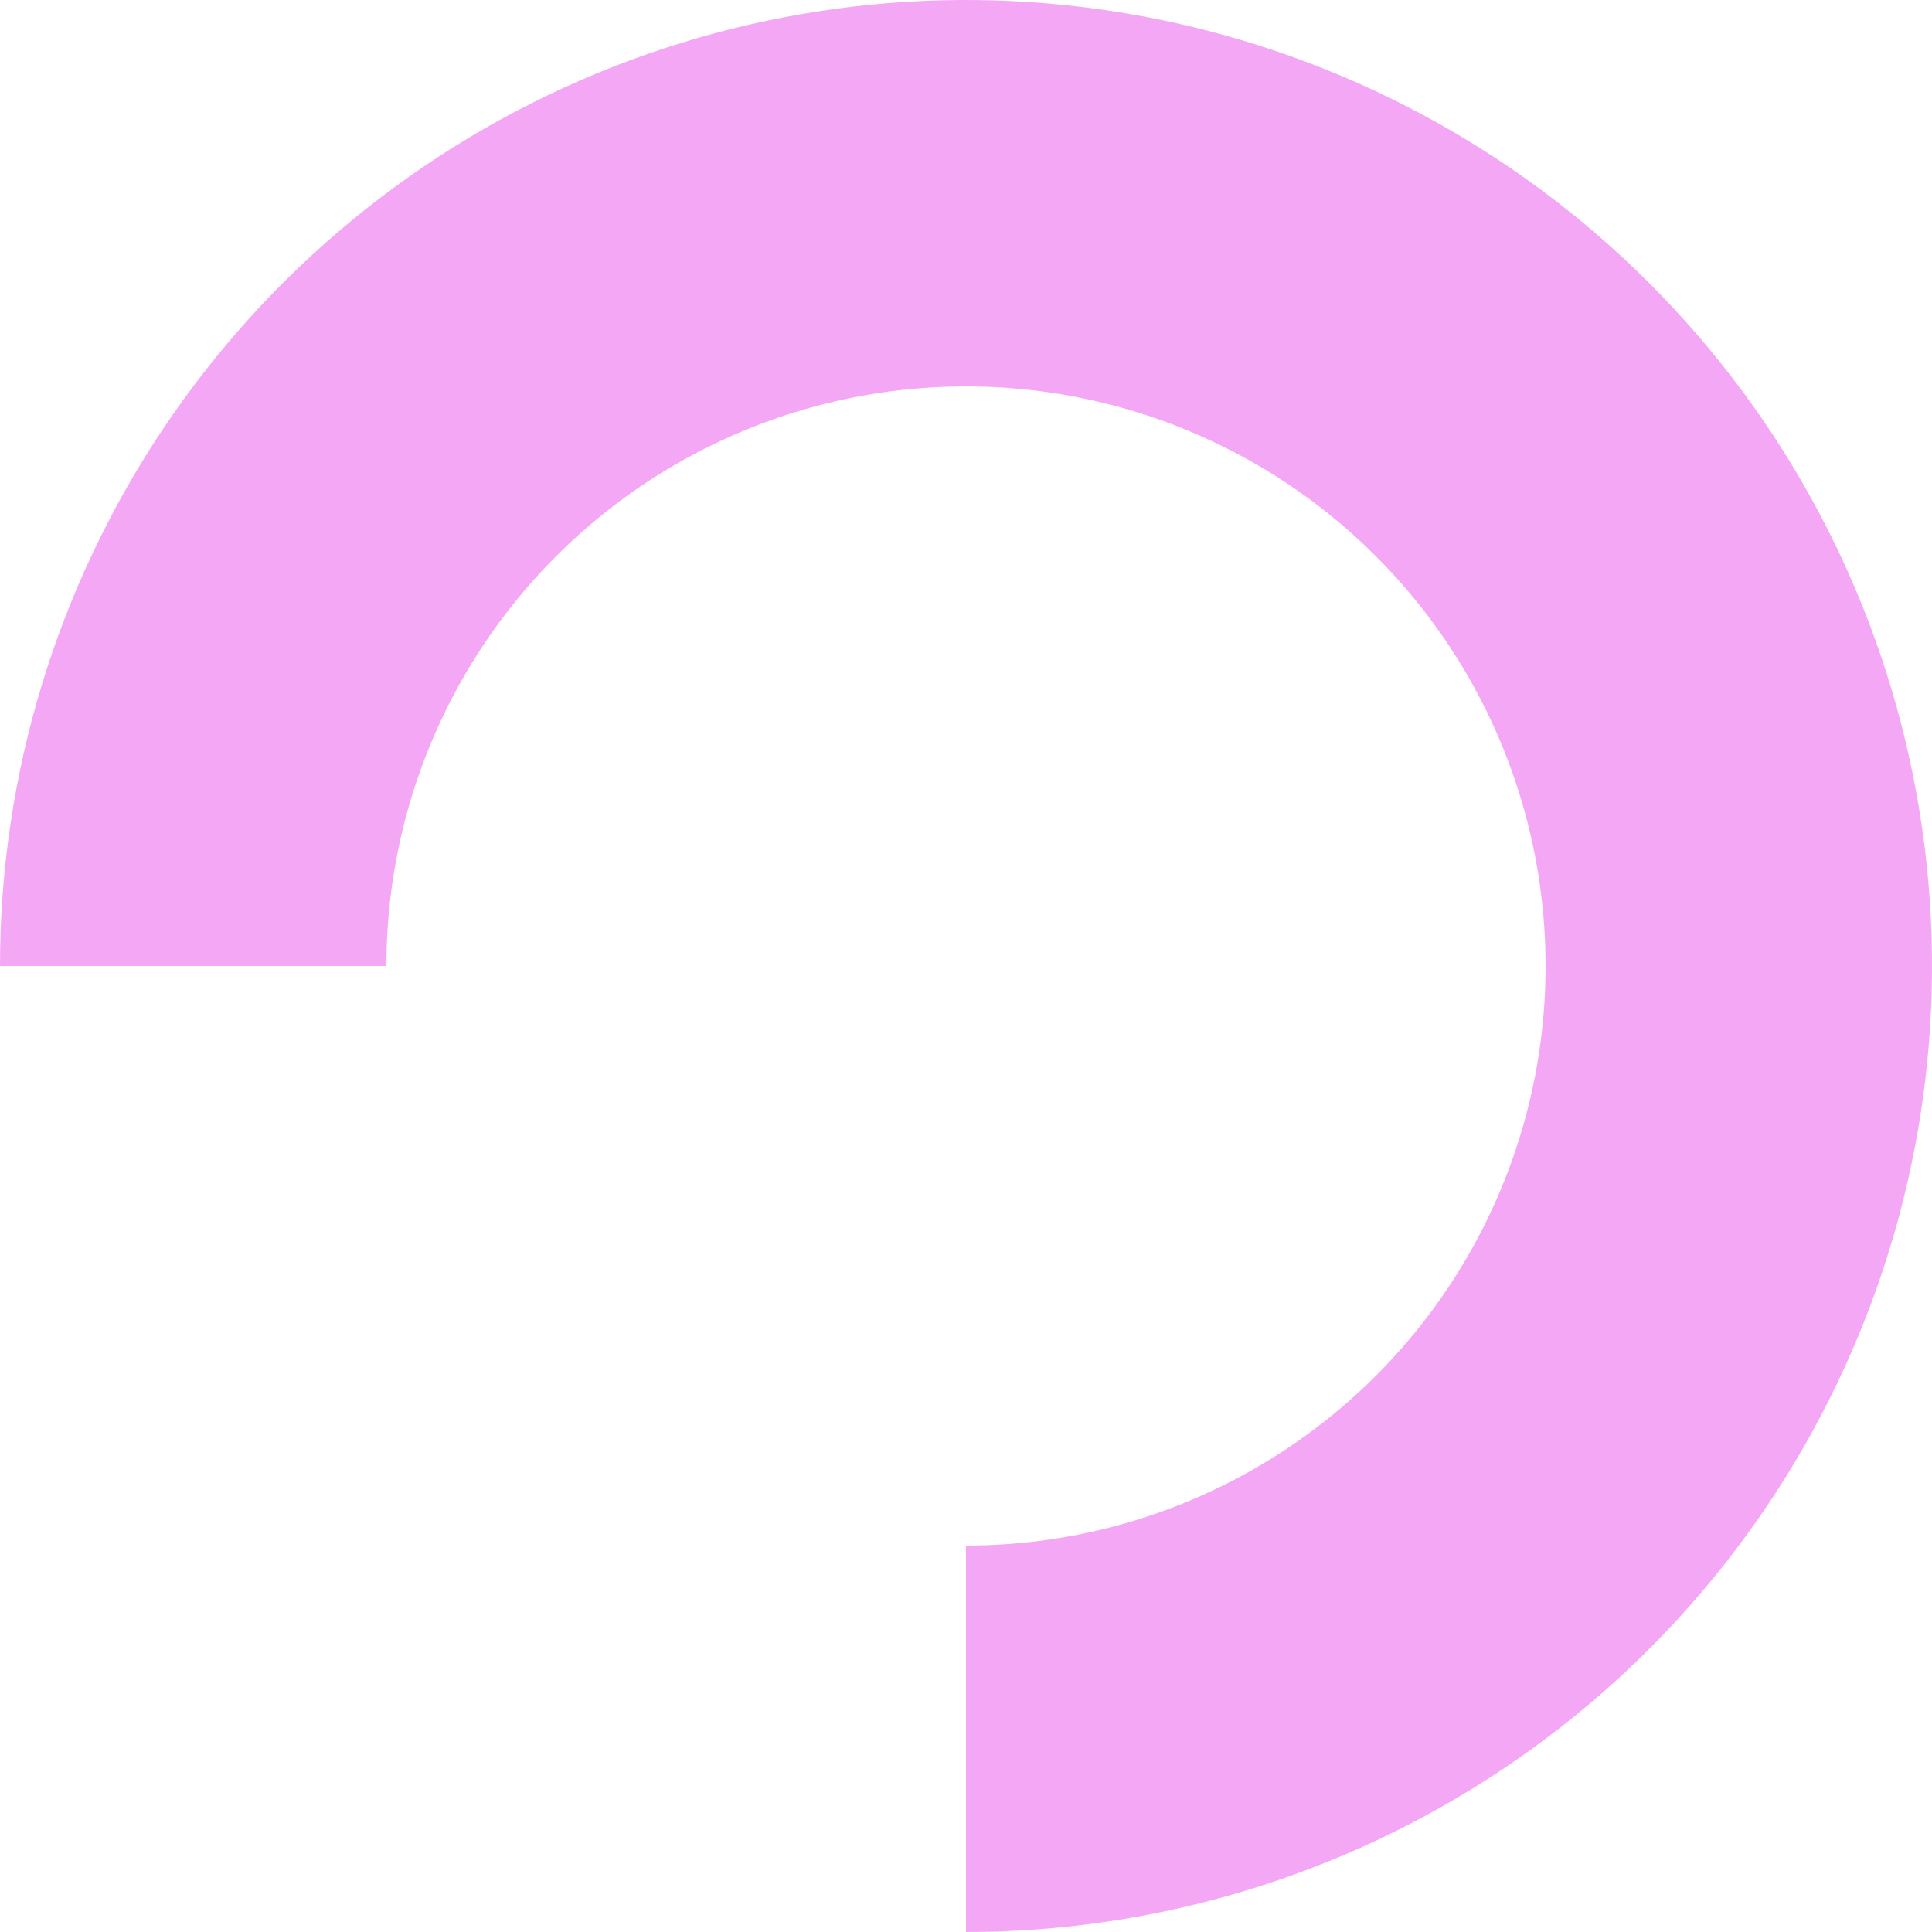<svg width="48" height="48" viewBox="0 0 48 48" fill="none" xmlns="http://www.w3.org/2000/svg">
<g opacity="0.6">
<path d="M24 48C28.747 48 33.387 46.592 37.334 43.955C41.281 41.318 44.357 37.57 46.173 33.184C47.99 28.799 48.465 23.973 47.539 19.318C46.613 14.662 44.327 10.386 40.971 7.029C37.614 3.673 33.338 1.387 28.682 0.461C24.027 -0.465 19.201 0.01 14.816 1.827C10.43 3.643 6.682 6.72 4.045 10.666C1.408 14.613 7.1674e-07 19.253 0 24L9.6 24C9.6 21.152 10.444 18.368 12.027 16C13.609 13.632 15.858 11.786 18.489 10.696C21.121 9.606 24.016 9.321 26.809 9.877C29.603 10.432 32.169 11.804 34.182 13.818C36.196 15.832 37.568 18.397 38.123 21.191C38.679 23.984 38.394 26.879 37.304 29.511C36.214 32.142 34.368 34.391 32 35.973C29.632 37.556 26.848 38.4 24 38.4L24 48Z" fill="#ED6CEF"/>
</g>
</svg>
